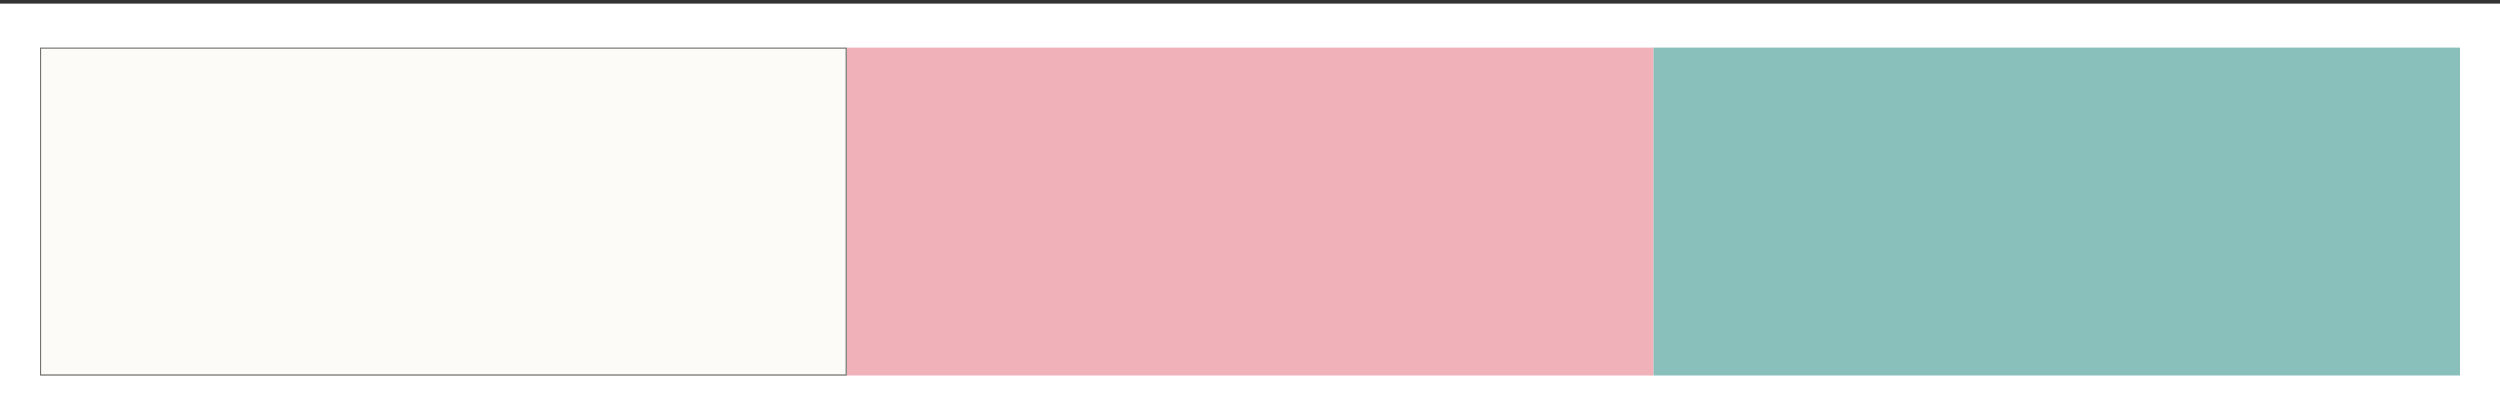 <svg id="レイヤー_1" data-name="レイヤー 1" xmlns="http://www.w3.org/2000/svg" viewBox="0 0 1184.83 195.75"><rect x="0" y="0" width="1184.83" height="195.75" fill="#333333" stroke="none"/><defs><style>.cls-1{fill:#fff;}.cls-2{fill:#89c0bc;}.cls-3{fill:#f1b1b8;}.cls-4{fill:#fcfbf8;}.cls-5{fill:#656561;}</style></defs><rect class="cls-1" y="1.71" width="1184.83" height="194.04"/><rect class="cls-2" x="783.57" y="22.56" width="382.3" height="155.4"/><rect class="cls-3" x="401.28" y="22.56" width="382.3" height="155.4"/><rect class="cls-4" x="18.98" y="22.56" width="382.3" height="155.4"/><path class="cls-5" d="M400.78,23.06v154.4H19.48V23.06h381.3m.5-.5H19V178h382.3V22.56Z"/></svg>